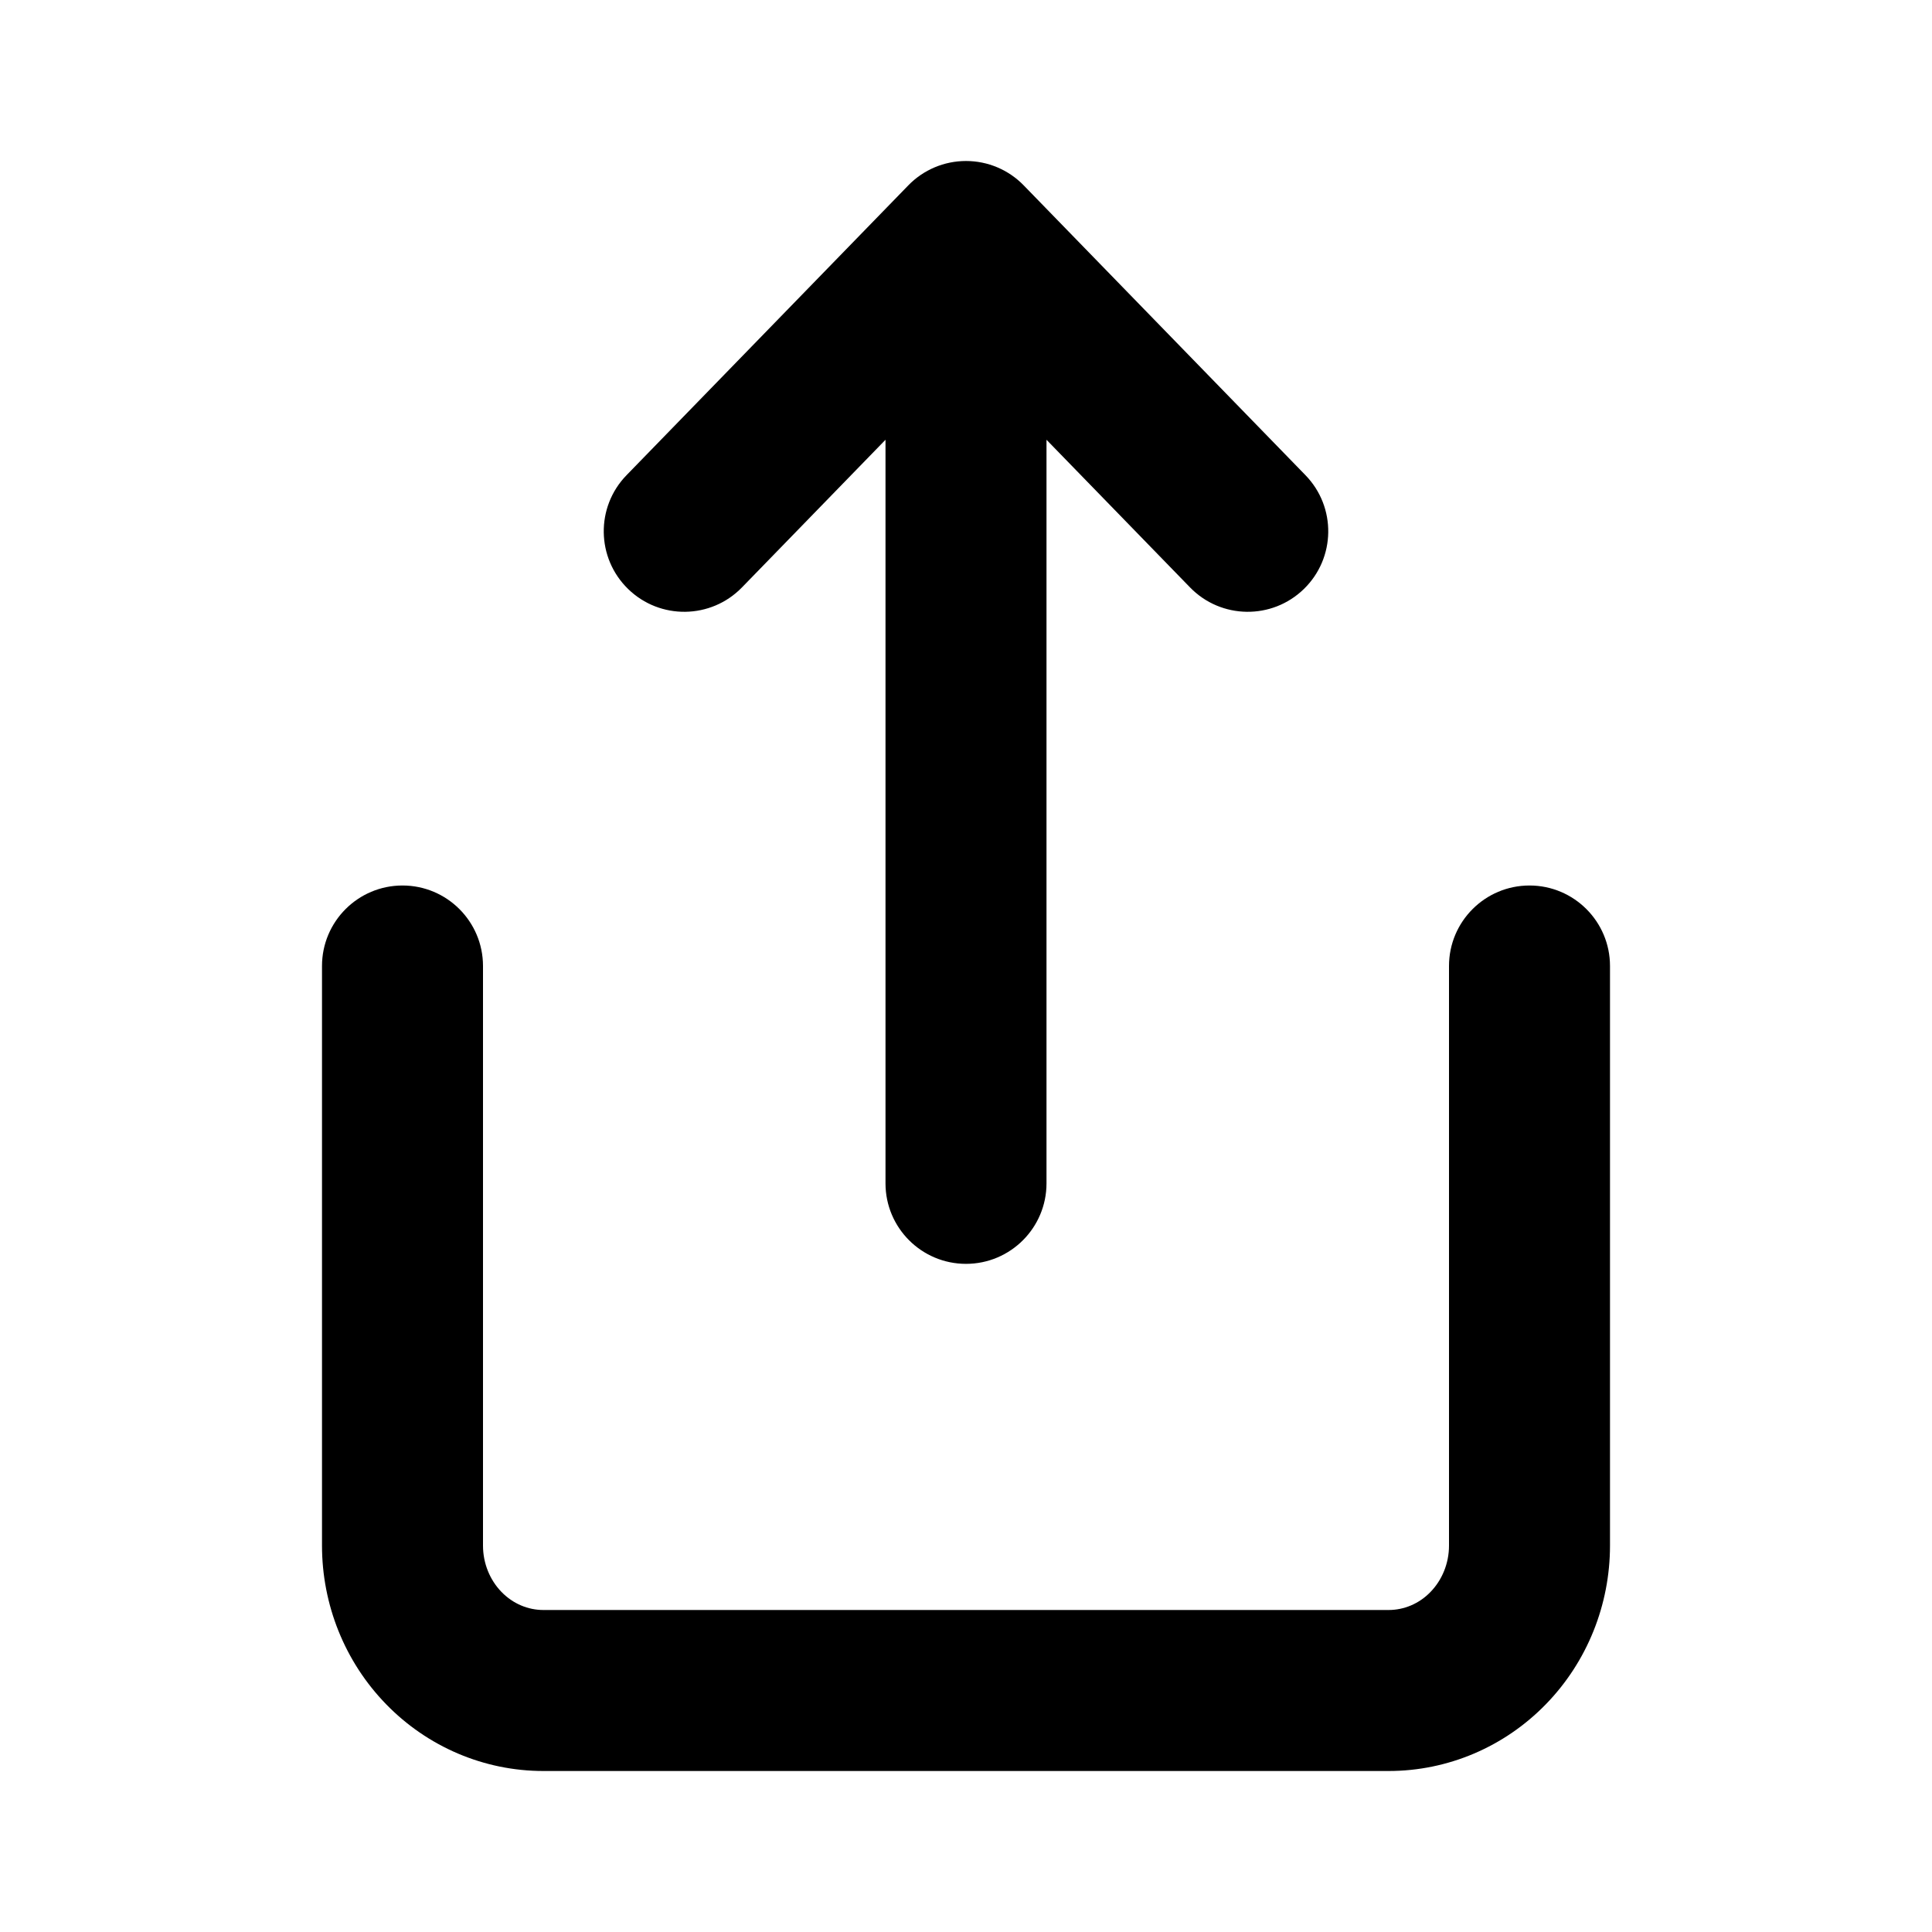 <svg width="24" height="24" viewBox="0 0 24 24"  xmlns="http://www.w3.org/2000/svg">
<path fill-rule="evenodd" clip-rule="evenodd" d="M12 2C12.27 2 12.529 2.109 12.717 2.303L16.217 5.903C16.602 6.299 16.593 6.932 16.197 7.317C15.801 7.702 15.168 7.693 14.783 7.297L13 5.463V14.7C13 15.252 12.552 15.7 12 15.7C11.448 15.7 11 15.252 11 14.7V5.463L9.217 7.297C8.832 7.693 8.199 7.702 7.803 7.317C7.407 6.932 7.398 6.299 7.783 5.903L11.283 2.303C11.471 2.109 11.73 2 12 2ZM5 11C5.552 11 6 11.448 6 12V19.2C6 19.421 6.086 19.628 6.23 19.776C6.373 19.923 6.56 20 6.75 20H17.25C17.44 20 17.628 19.923 17.77 19.776C17.914 19.628 18 19.421 18 19.2V12C18 11.448 18.448 11 19 11C19.552 11 20 11.448 20 12V19.2C20 19.934 19.717 20.643 19.204 21.17C18.691 21.698 17.989 22 17.25 22H6.75C6.011 22 5.309 21.698 4.796 21.17C4.283 20.643 4 19.934 4 19.2V12C4 11.448 4.448 11 5 11Z" />
</svg>
